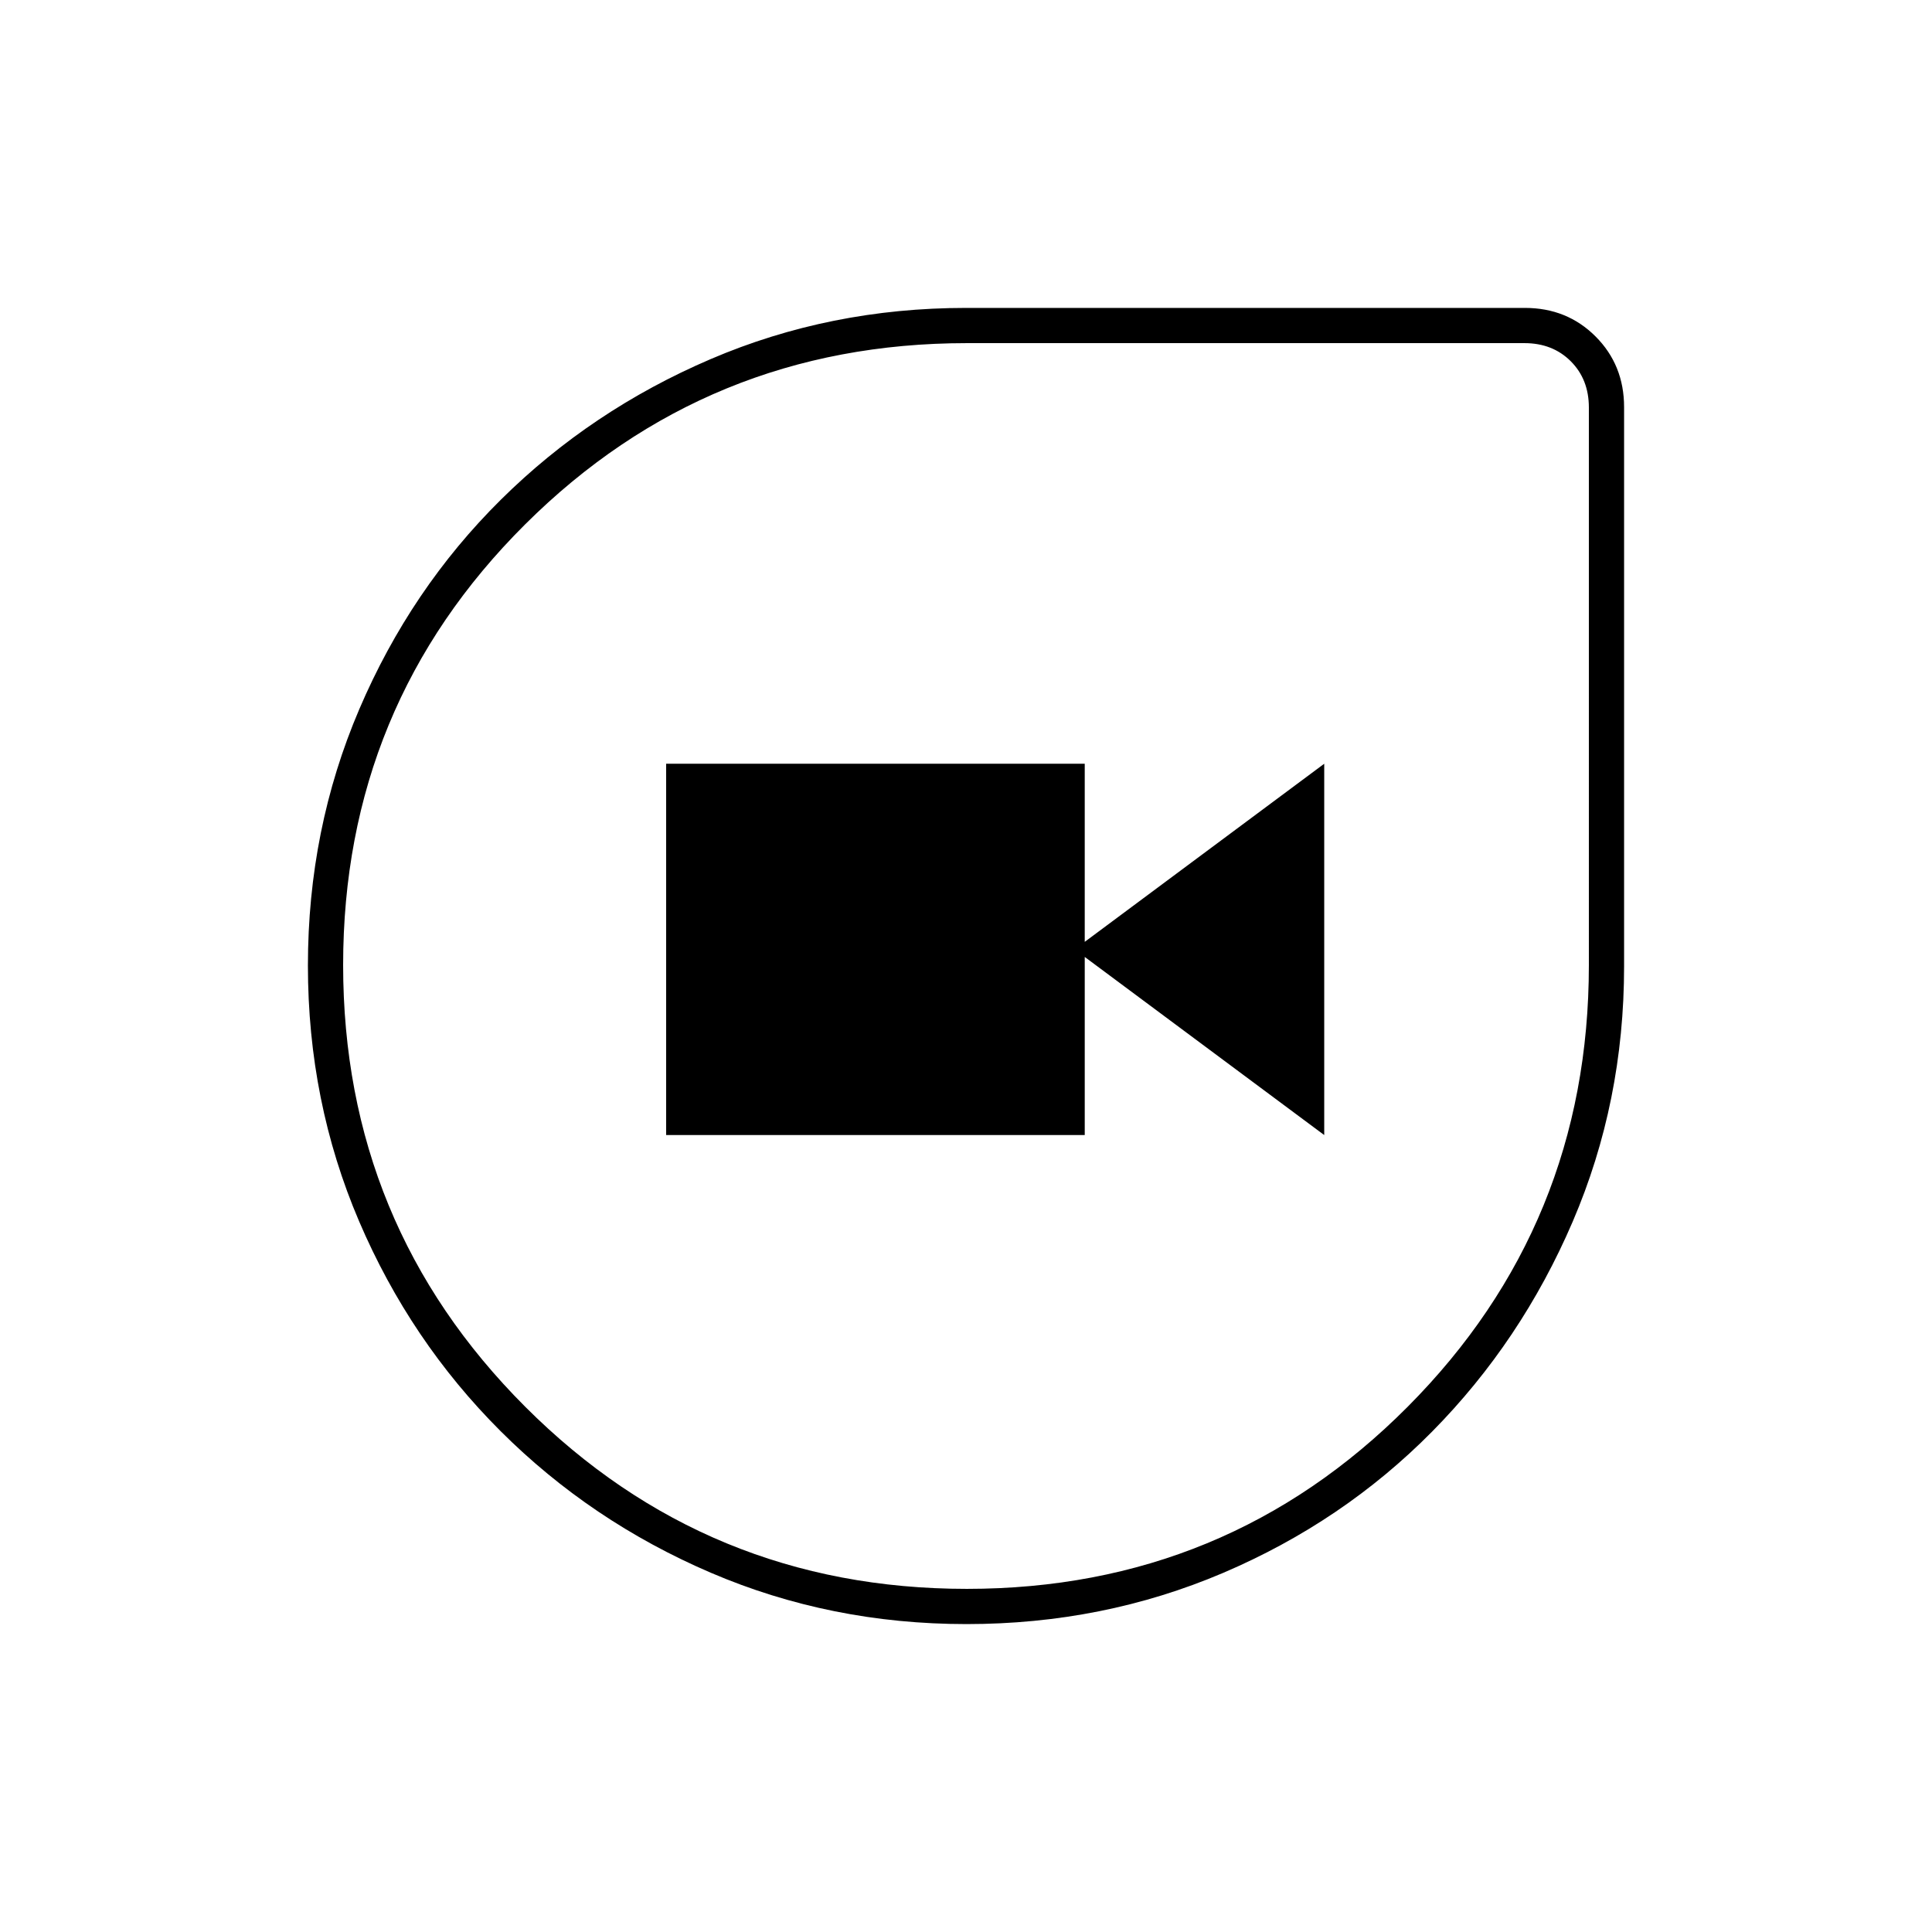 <svg xmlns="http://www.w3.org/2000/svg" height="20" viewBox="0 -960 960 960" width="20"><path d="M480.24-153q-67.52 0-127.06-25.52-59.53-25.53-104.43-70.35-44.9-44.83-70.32-104.29Q153-412.62 153-480.22q0-67.69 25.54-127.41 25.53-59.72 70.38-104.12 44.85-44.4 104.22-69.82Q412.5-807 480-807h277.72q20.92 0 35.1 14.18T807-757.7v277.94q0 67.25-25.52 126.74-25.53 59.49-69.85 104.35-44.33 44.86-103.96 70.27Q548.04-153 480.24-153Zm.19-17.5q128.99 0 219.03-90.48 90.04-90.47 90.04-219.48V-757.5q0-14-9-23t-23-9H480.46q-129.01 0-219.48 90.01-90.48 90.01-90.48 219T260.97-261q90.46 90.5 219.46 90.5ZM331-396h208v-88.5L658-396v-184.5L539-492v-88.5H331V-396Zm149-84Z"/></svg>